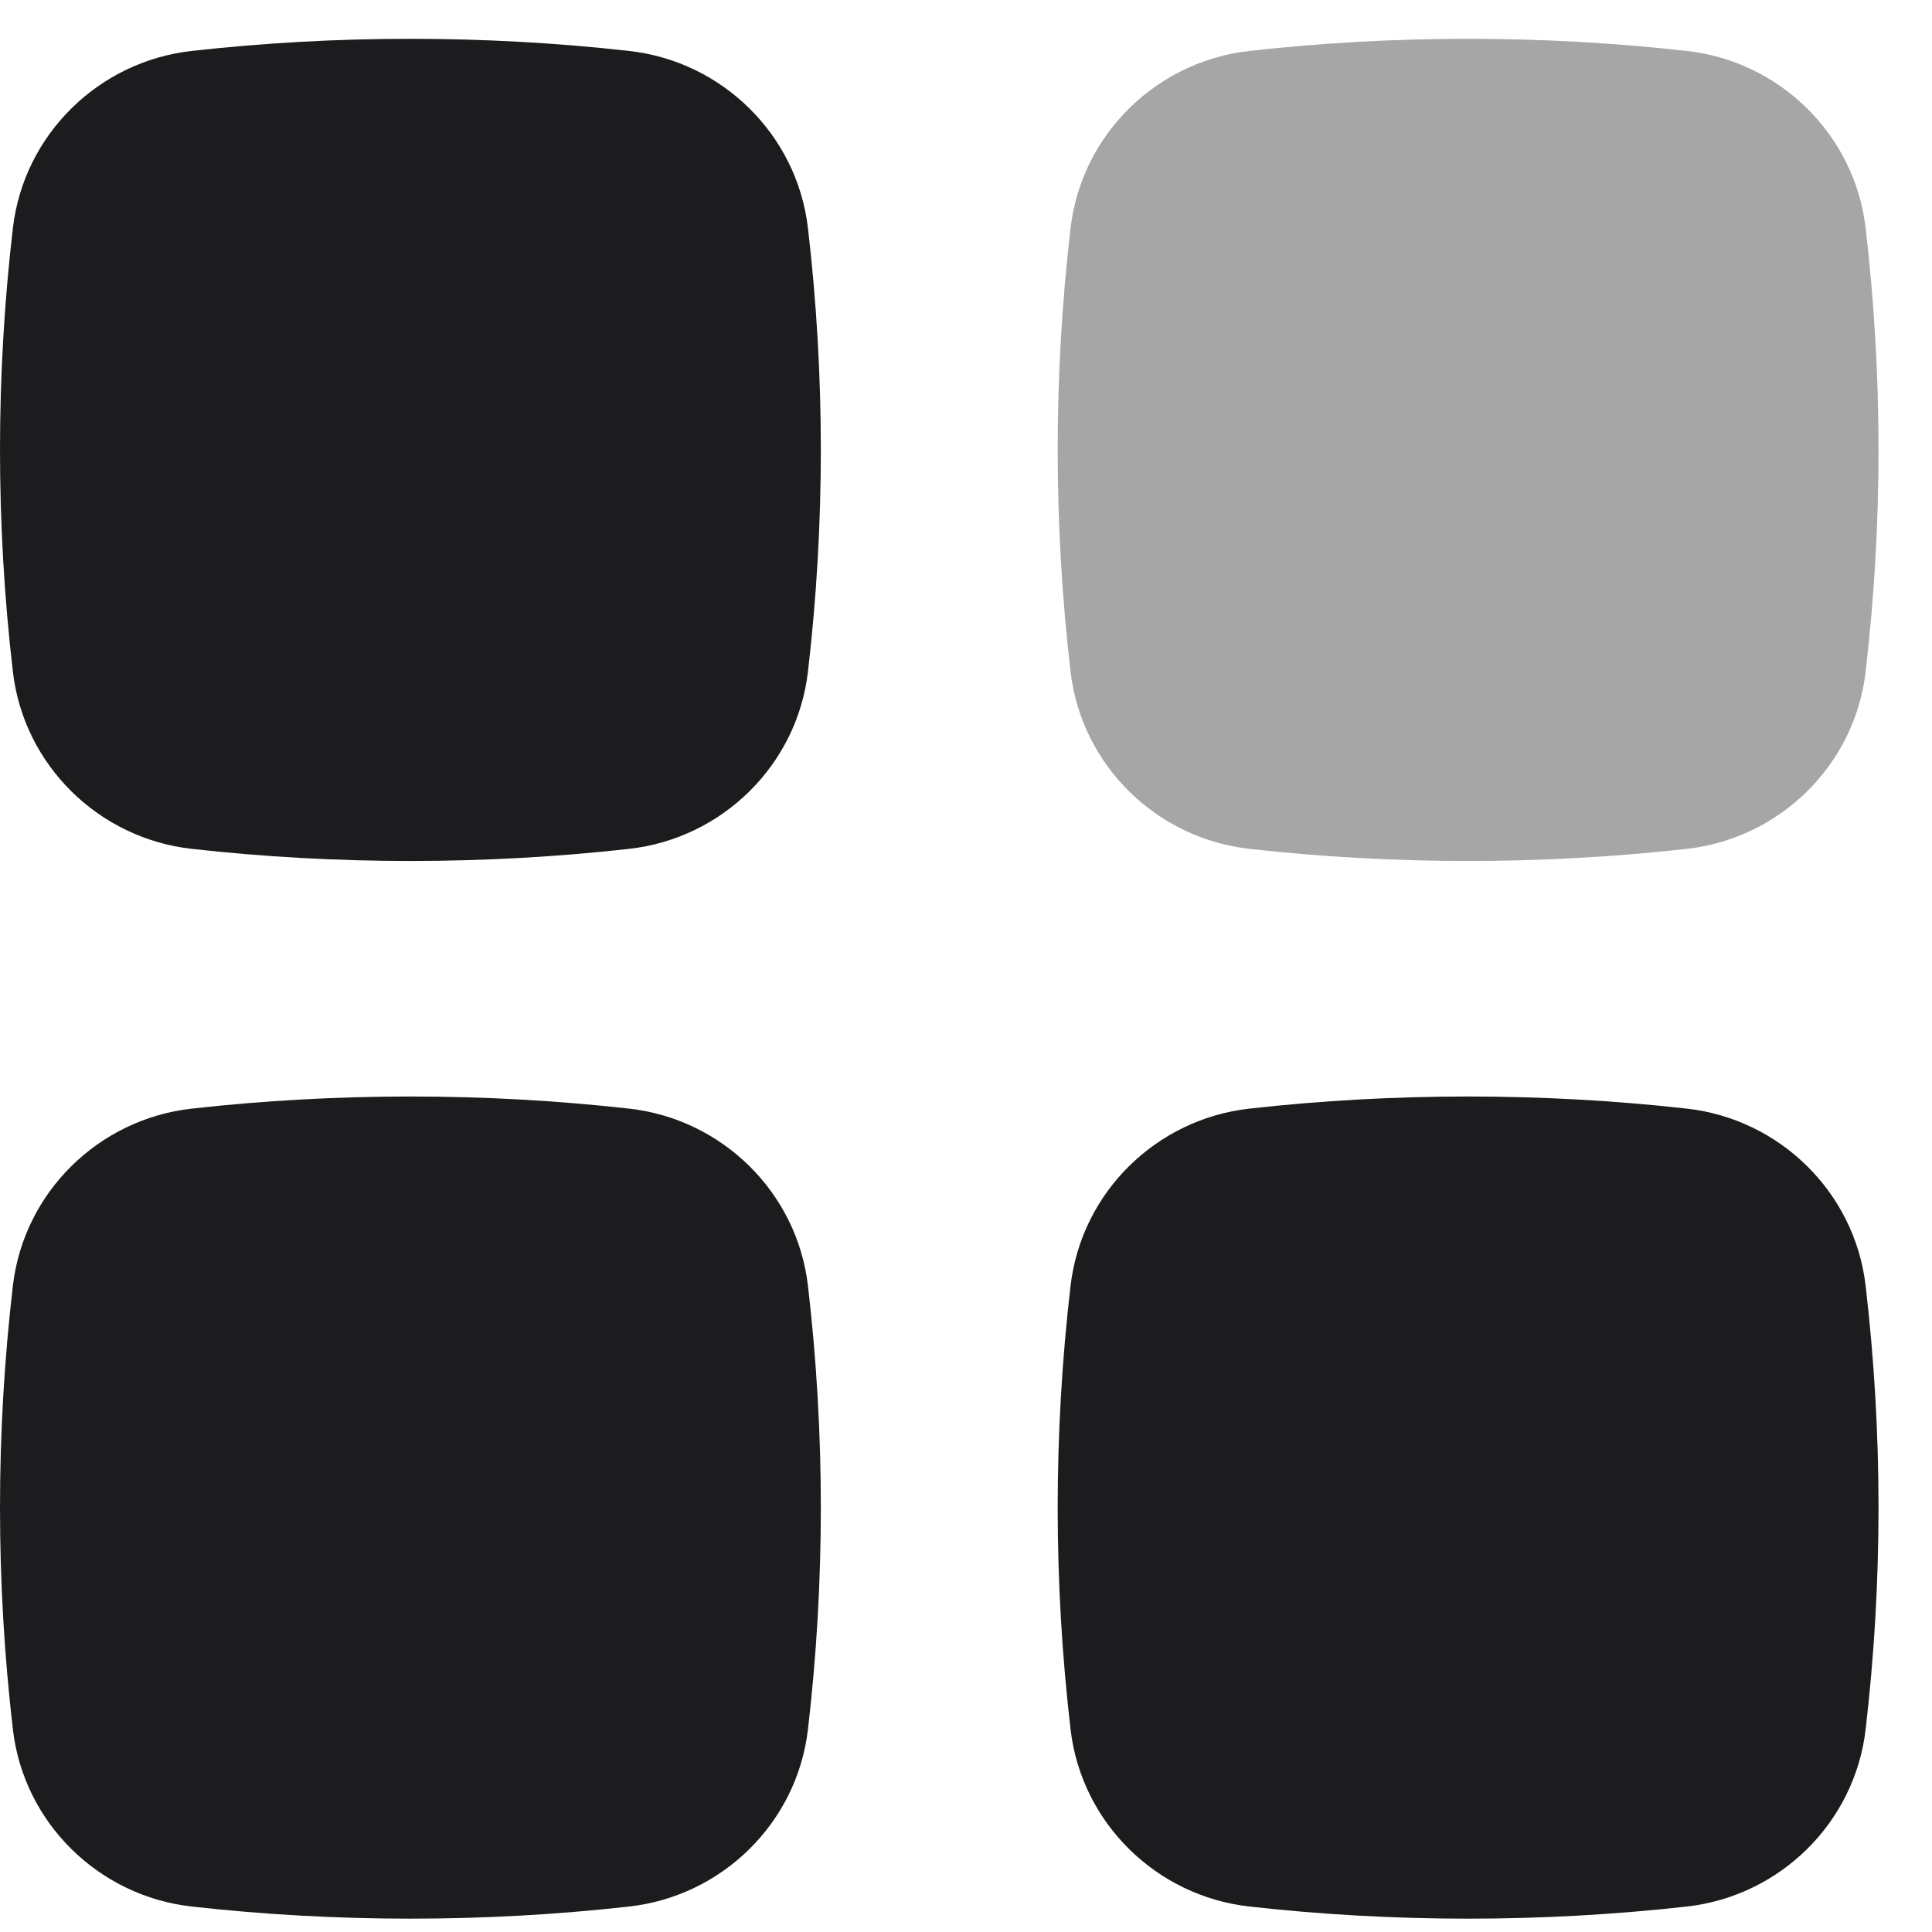 <svg width="22" height="22" viewBox="0 0 22 22" fill="none" xmlns="http://www.w3.org/2000/svg">
<path d="M7.164 0.58C5.522 0.396 3.825 0.396 2.183 0.58C1.126 0.698 0.272 1.53 0.147 2.595C-0.049 4.275 -0.049 5.971 0.147 7.651C0.272 8.716 1.126 9.548 2.183 9.666C3.825 9.85 5.522 9.85 7.164 9.666C8.221 9.548 9.075 8.716 9.2 7.651C9.396 5.971 9.396 4.275 9.2 2.595C9.075 1.53 8.221 0.698 7.164 0.58Z" fill="#1C1C1E"/>
<path d="M7.164 12.624C5.522 12.44 3.825 12.44 2.183 12.624C1.126 12.742 0.272 13.574 0.147 14.639C-0.049 16.319 -0.049 18.015 0.147 19.695C0.272 20.76 1.126 21.592 2.183 21.71C3.825 21.894 5.522 21.894 7.164 21.71C8.221 21.592 9.075 20.76 9.2 19.695C9.396 18.015 9.396 16.319 9.2 14.639C9.075 13.574 8.221 12.742 7.164 12.624Z" fill="#1C1C1E"/>
<path d="M19.208 0.58C17.566 0.396 15.869 0.396 14.227 0.58C13.17 0.698 12.316 1.53 12.191 2.595C11.995 4.275 11.995 5.971 12.191 7.651C12.316 8.716 13.17 9.548 14.227 9.666C15.869 9.85 17.566 9.85 19.208 9.666C20.265 9.548 21.119 8.716 21.244 7.651C21.44 5.971 21.44 4.275 21.244 2.595C21.119 1.53 20.265 0.698 19.208 0.58Z" fill="#4E4F4E" fill-opacity="0.5"/>
<path d="M19.208 12.624C17.566 12.44 15.869 12.44 14.227 12.624C13.17 12.742 12.316 13.574 12.191 14.639C11.995 16.319 11.995 18.015 12.191 19.695C12.316 20.76 13.17 21.592 14.227 21.71C15.869 21.894 17.566 21.894 19.208 21.71C20.265 21.592 21.119 20.76 21.244 19.695C21.44 18.015 21.44 16.319 21.244 14.639C21.119 13.574 20.265 12.742 19.208 12.624Z" fill="#1C1C1E"/>
</svg>
